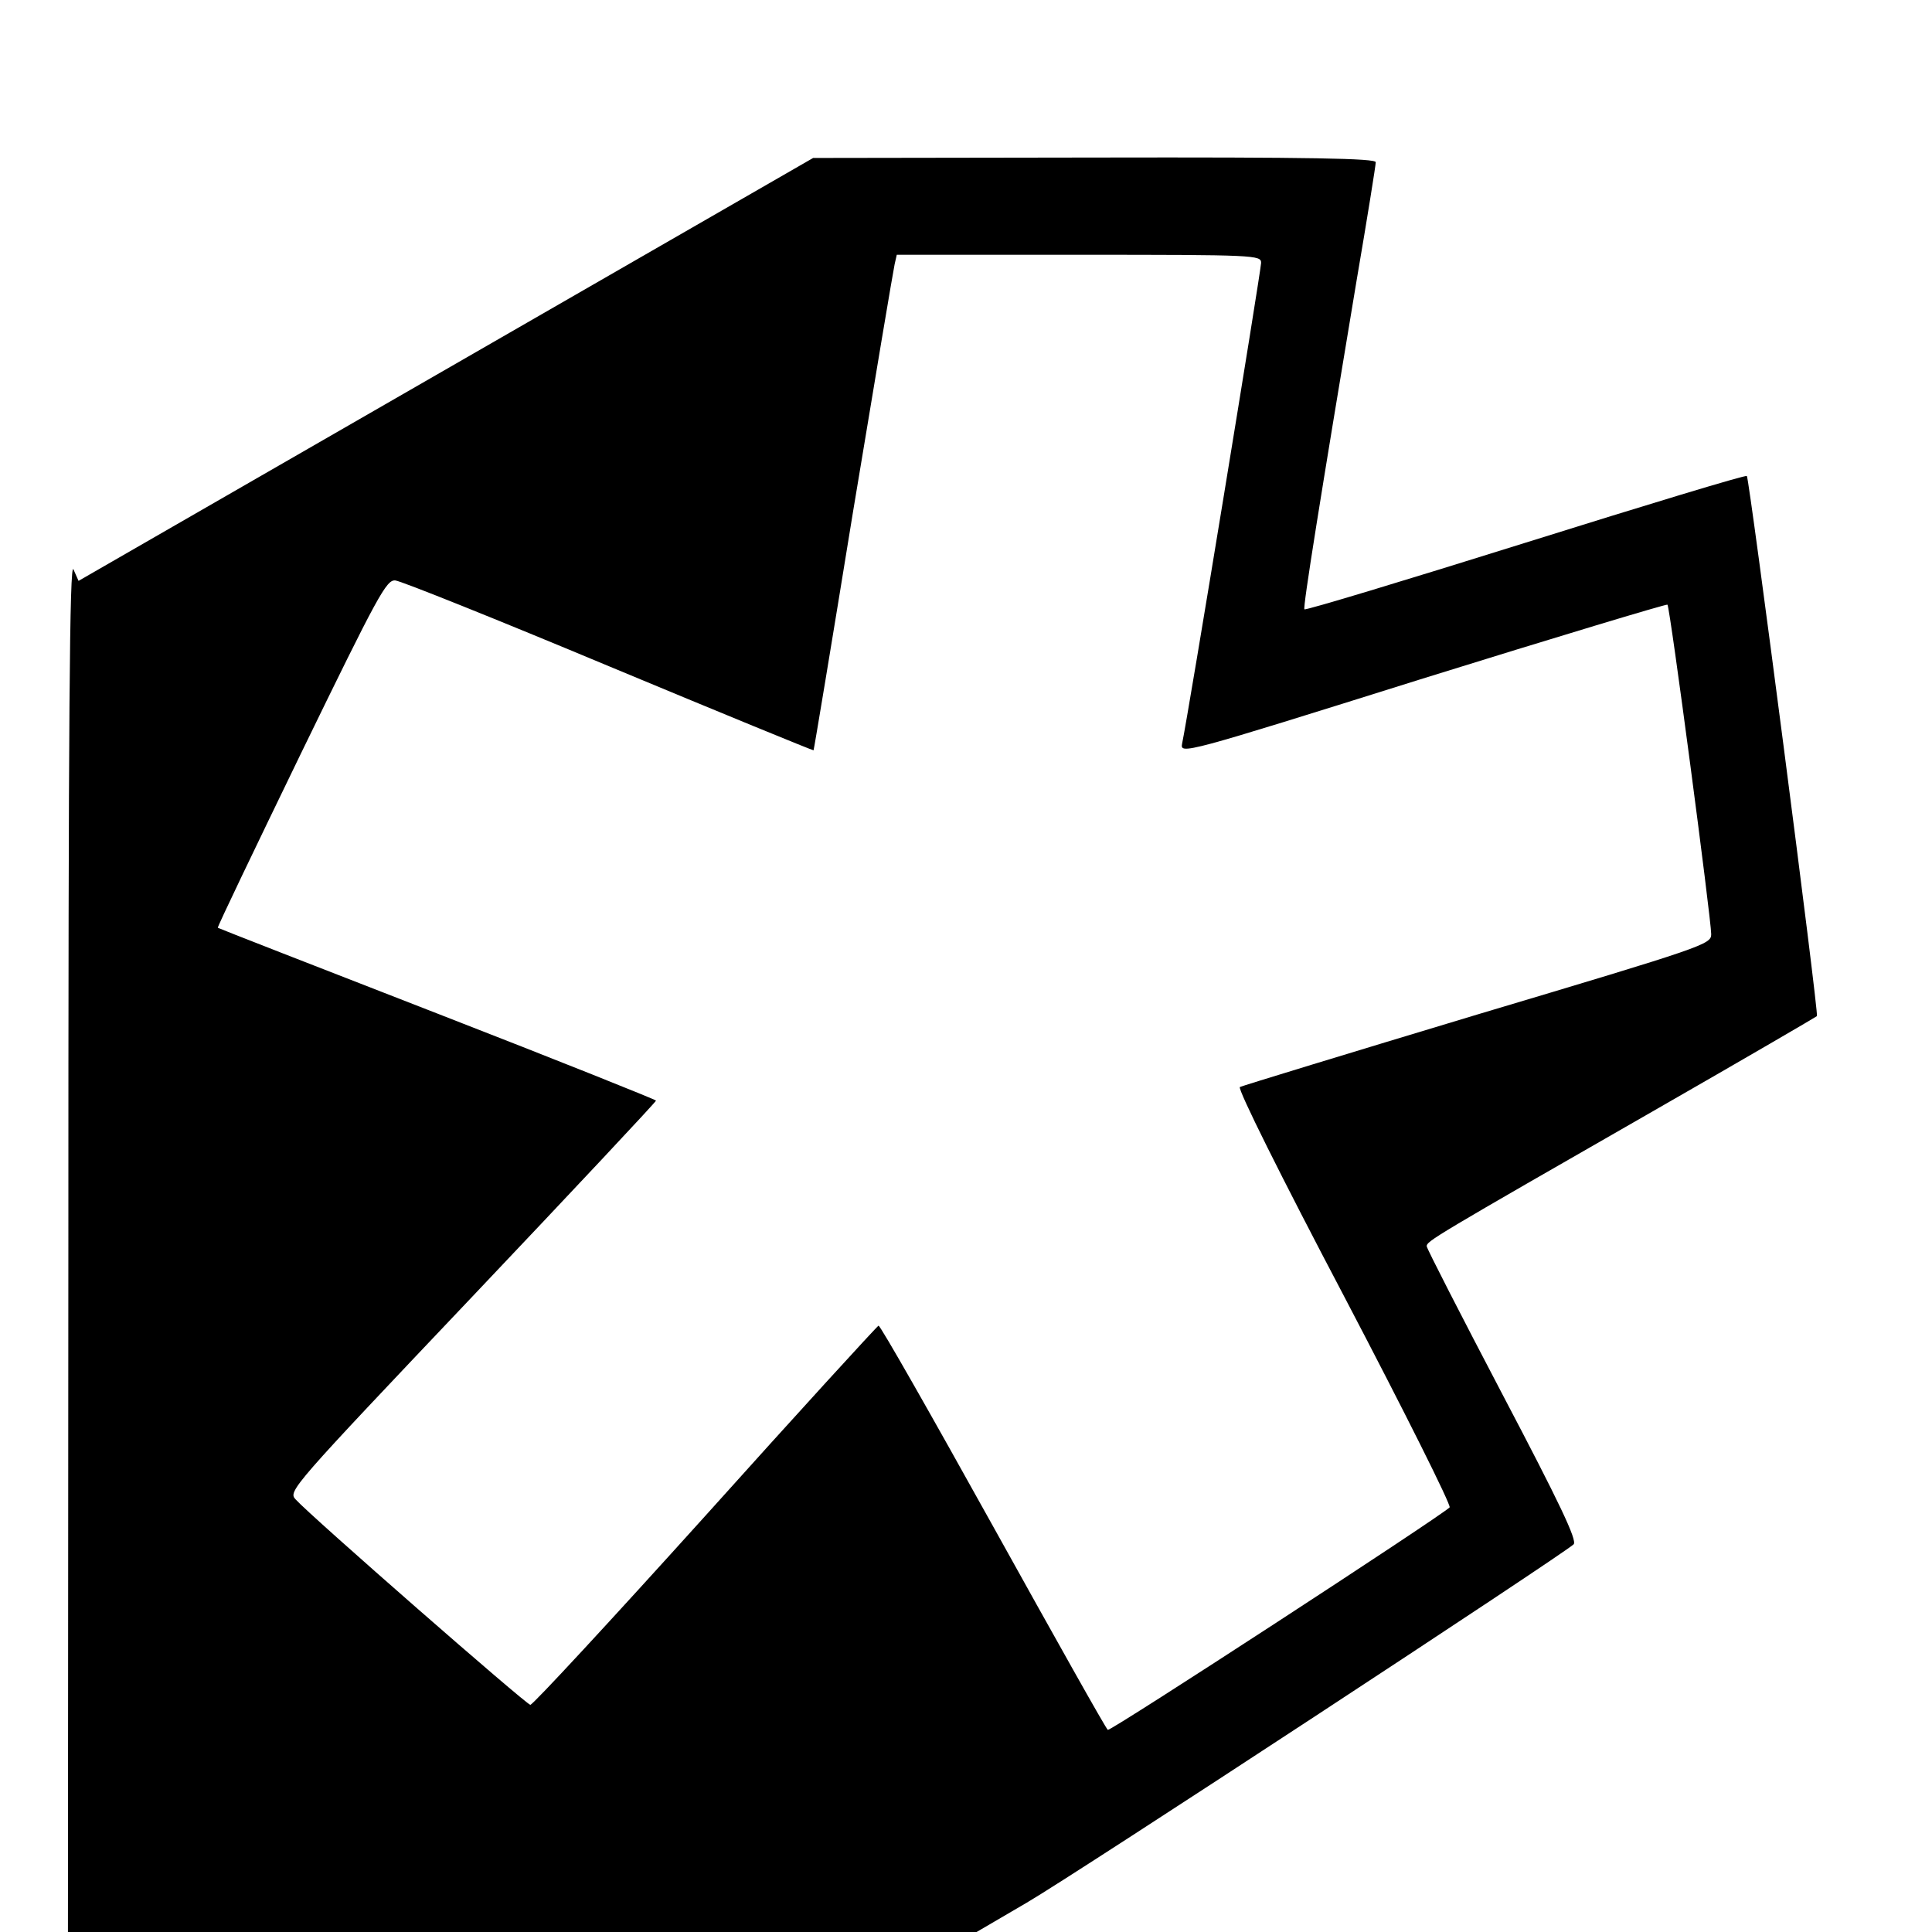 <?xml version="1.0" standalone="no"?>
<!DOCTYPE svg PUBLIC "-//W3C//DTD SVG 20010904//EN"
 "http://www.w3.org/TR/2001/REC-SVG-20010904/DTD/svg10.dtd">
<svg version="1.0" xmlns="http://www.w3.org/2000/svg"
 width="455pt" height="455pt" viewBox="0 0 455 455"
 preserveAspectRatio="xMidYMid meet">
<g transform="translate(0,455) scale(0.1,-0.1)"
fill="#000000" stroke="none">
<path d="M1050 3680 l-865 -498 -12 27 c-9 20 -12 -342 -12 -1591 l-1 -1618
1070 0 1070 0 118 69 c115 67 1266 822 1288 844 9 9 -33 97 -167 352 -98 187
-179 345 -179 350 0 12 13 20 545 325 204 117 372 215 374 217 5 4 -159 1265
-165 1272 -3 3 -237 -68 -521 -157 -284 -89 -519 -160 -521 -157 -4 4 38 265
123 775 25 146 45 271 45 278 0 9 -151 12 -662 11 l-663 -1 -865 -498z m1920
251 c0 -17 -172 -1067 -186 -1132 -5 -26 0 -25 567 153 315 98 574 176 576
174 6 -6 103 -741 103 -776 0 -24 -14 -29 -550 -189 -302 -91 -554 -168 -560
-171 -6 -4 97 -211 246 -494 142 -271 252 -491 248 -496 -24 -23 -799 -528
-805 -524 -4 2 -125 218 -270 479 -145 261 -266 474 -270 473 -4 -2 -188 -203
-408 -448 -221 -245 -406 -445 -412 -445 -9 0 -517 444 -553 484 -18 19 -8 30
416 477 238 251 433 459 433 462 0 2 -232 95 -515 205 -283 110 -516 201 -517
202 -2 1 87 186 196 411 182 374 201 409 222 407 13 -1 240 -92 503 -202 264
-110 481 -199 482 -198 1 1 43 254 93 562 51 308 95 570 98 583 l5 22 429 0
c417 0 429 -1 429 -19z"/>
</g>
</svg>
